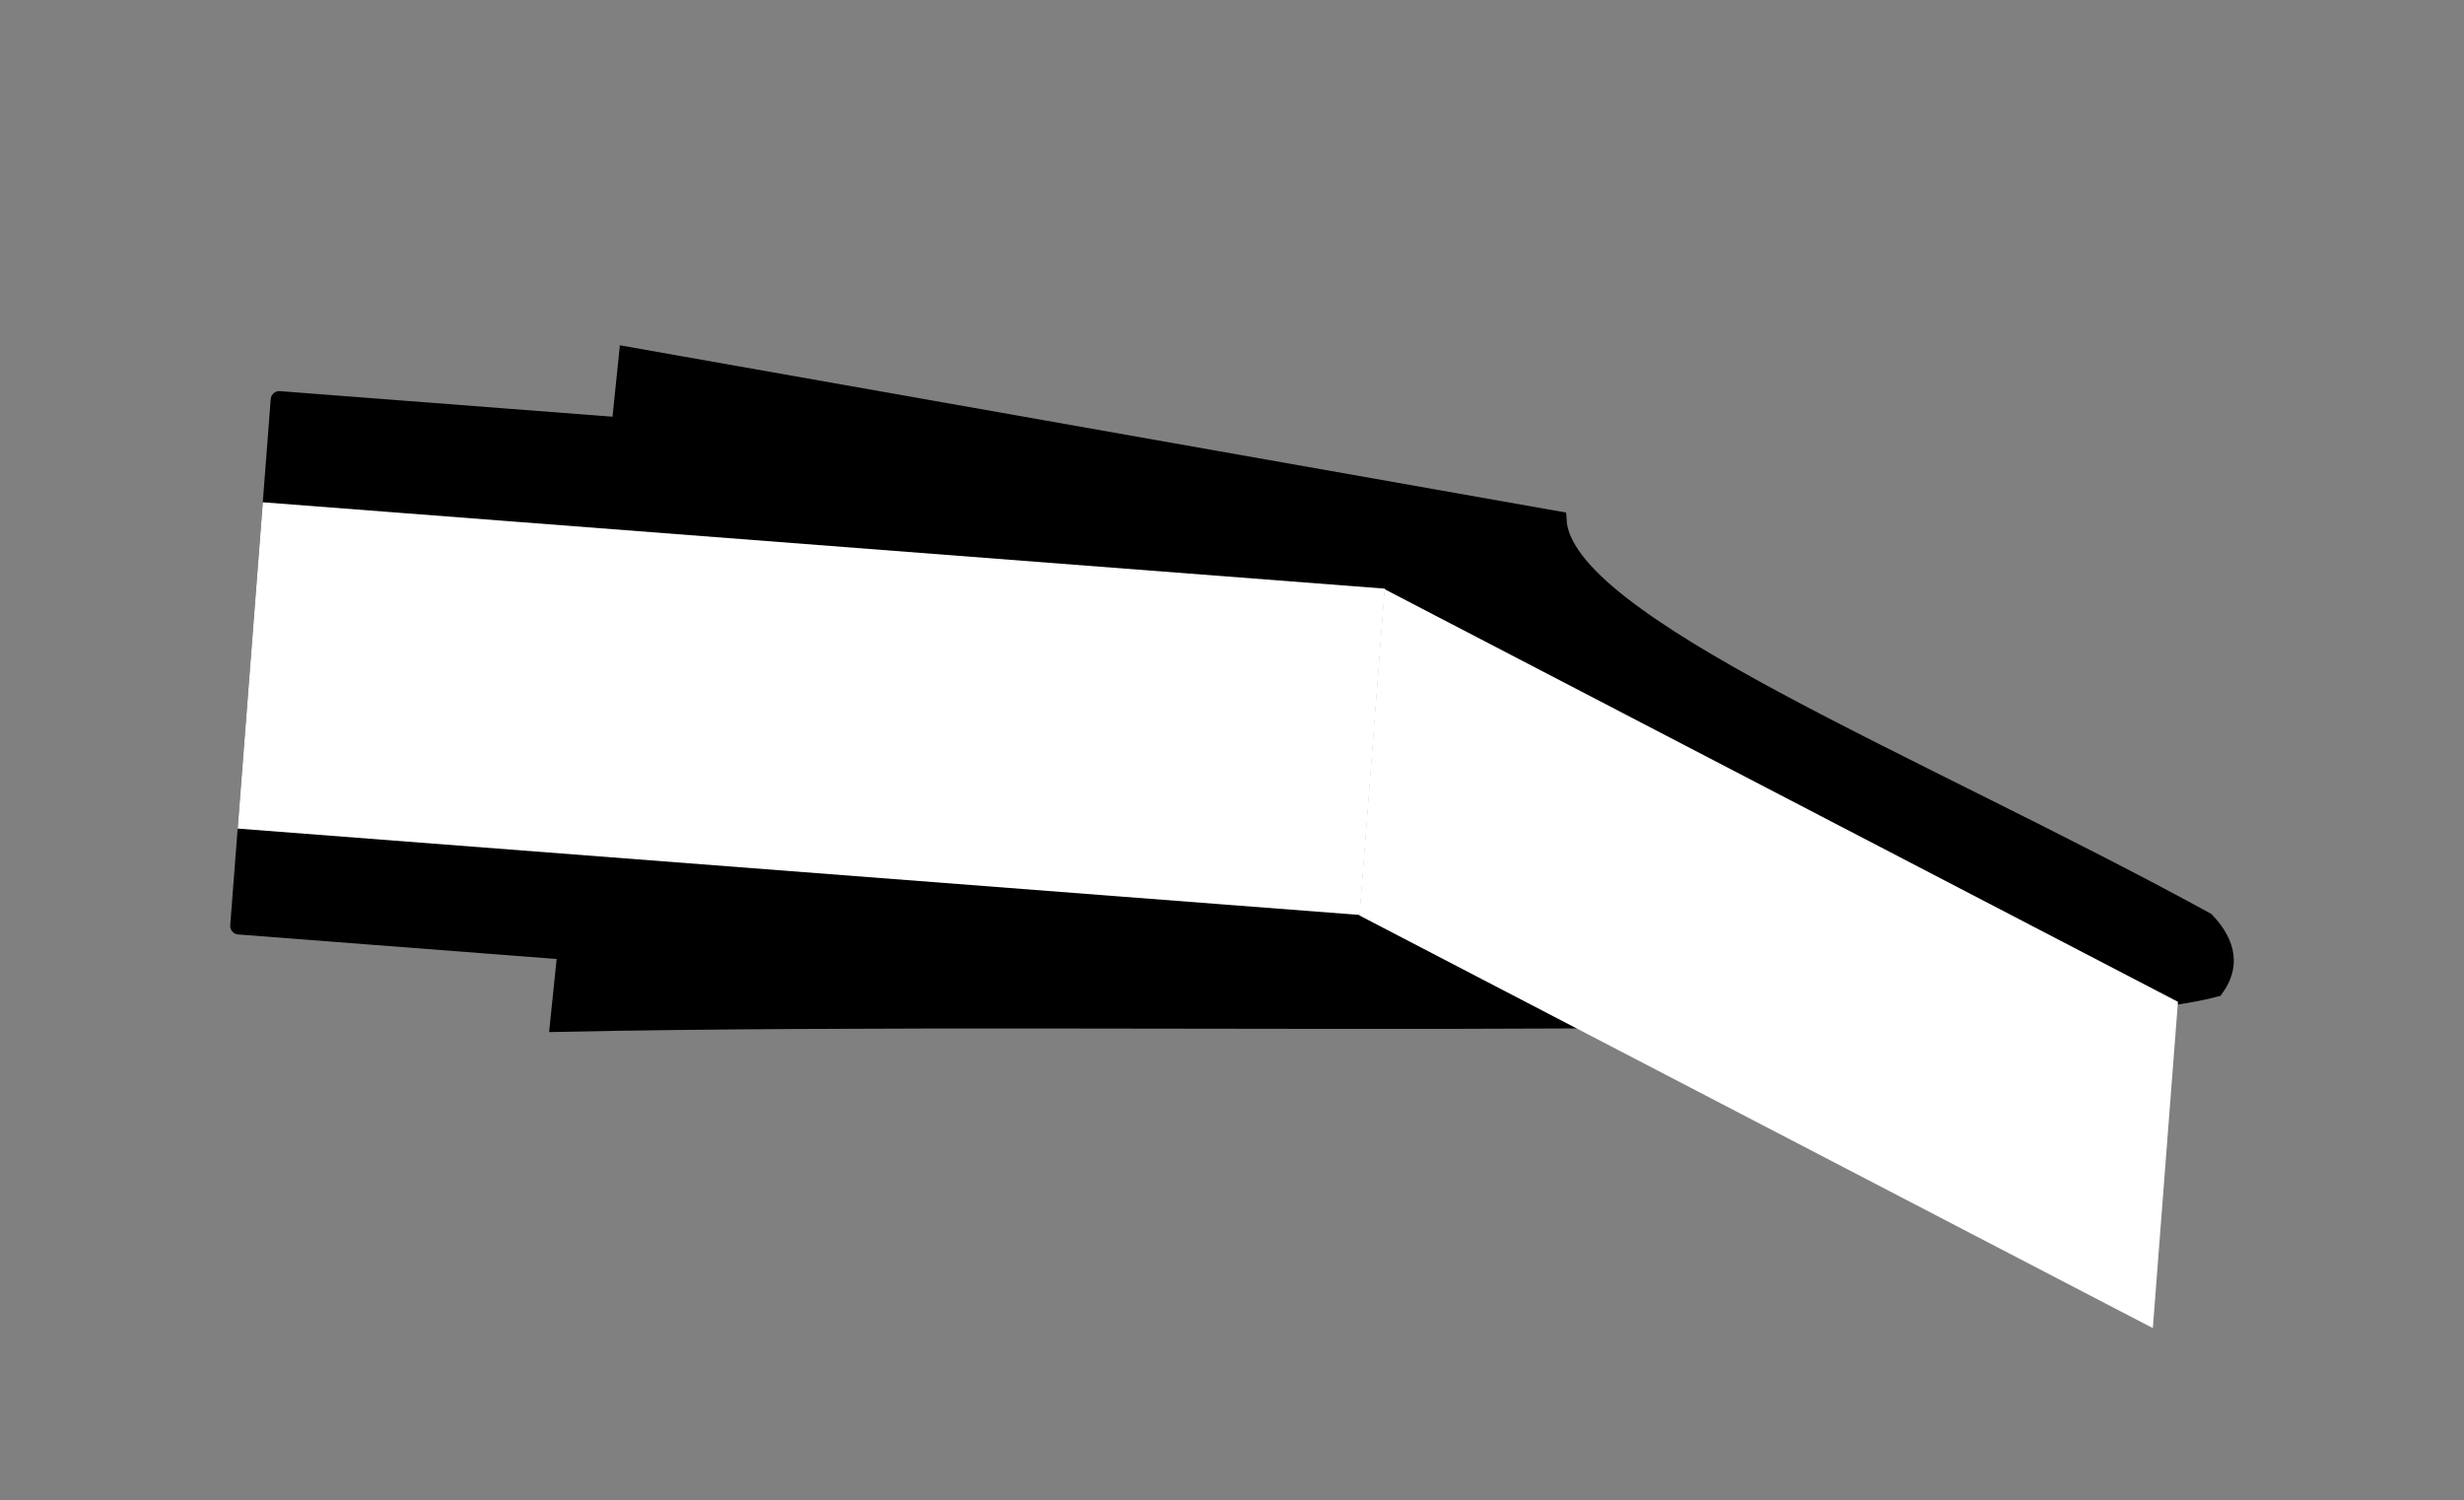 <?xml version="1.0" encoding="UTF-8" standalone="no"?>
<svg
   width="428.141mm"
   height="260.705mm"
   viewBox="0 0 428.141 260.705"
   version="1.1"
   id="svg914"
   inkscape:version="1.1-dev (0486c1a, 2020-10-10)"
   sodipodi:docname="Klarinettenmundstueck_im_Querschnitt_Oszillation.svg"
   xmlns:inkscape="http://www.inkscape.org/namespaces/inkscape"
   xmlns:sodipodi="http://sodipodi.sourceforge.net/DTD/sodipodi-0.dtd"
   xmlns="http://www.w3.org/2000/svg"
   xmlns:svg="http://www.w3.org/2000/svg">
  <rect x="0" y="0" width="428.141" height="260.705" fill="#808080" stroke="none"/>
  <defs
     id="defs910" />
  <sodipodi:namedview
     id="base"
     pagecolor="#ffffff"
     bordercolor="#666666"
     borderopacity="1.0"
     inkscape:pageopacity="0.0"
     inkscape:pageshadow="2"
     inkscape:zoom="1.1901566"
     inkscape:cx="1280.0836"
     inkscape:cy="628.0686"
     inkscape:document-units="mm"
     inkscape:current-layer="layer1"
     showgrid="false"
     inkscape:snap-global="false"
     inkscape:window-width="1256"
     inkscape:window-height="755"
     inkscape:window-x="0"
     inkscape:window-y="23"
     inkscape:window-maximized="0"
     fit-margin-left="40"
     fit-margin-right="40"
     fit-margin-bottom="30"
     fit-margin-top="60" />
  <g
     inkscape:label="Ebene 1"
     inkscape:groupmode="layer"
     id="layer1"
     transform="translate(176.068,60.923)">
    <g
       id="Mundstueck"
       transform="rotate(4.402,-93.935,125.309)">
      <g
         id="g995">
        <path
           style="fill:#000000;stroke:#000000;stroke-width:3;stroke-linecap:butt;stroke-linejoin:miter;stroke-miterlimit:4;stroke-dasharray:none;stroke-opacity:1"
           d="M 86.714,15.224 C 88.996,33.154 151.361,52.15 204.346,76.05 C 208.601,79.904 209.2,83.758 206.86,87.612 C 199.235,90.267 184.373,92.724 164.864,95.053 C 149.042,96.942 130.164,98.747 109.61,100.506 C 105.868,100.826 102.07,101.145 98.225,101.462 C 40.1,106.262 -28.806,110.766 -79.68,115.764 L -76.664,-0.863 Z"
           id="path893"
           sodipodi:nodetypes="cccsssccc" />
        <rect
           style="opacity:1;fill:#000000;fill-opacity:1;stroke:#000000;stroke-width:3;stroke-linecap:round;stroke-linejoin:round;stroke-miterlimit:4;stroke-dasharray:none"
           id="rect982"
           width="63.039"
           height="91.693"
           x="-136.394"
           y="11.462" />
        <rect
           style="opacity:1;fill:#ffffff;fill-opacity:1;stroke:#ffffff;stroke-width:3.143;stroke-linecap:round;stroke-linejoin:miter;stroke-miterlimit:4;stroke-dasharray:none"
           id="rect984"
           width="192.412"
           height="53.726"
           x="-136.322"
           y="31.018"
           ry="0" />
      </g>
      <rect
         style="opacity:1;fill:#ffffff;fill-opacity:1;stroke:#ffffff;stroke-width:4.788;stroke-linecap:round;stroke-linejoin:miter;stroke-miterlimit:4;stroke-dasharray:none"
         id="rect986"
         width="150.62"
         height="52.08"
         x="64.99"
         y="7.39"
         transform="matrix(0.92,0.392,0,1,0,0)"
         ry="0" />
    </g>
    <path
       style="fill:#ffb380;stroke:#000000;stroke-width:2;stroke-linecap:butt;stroke-linejoin:miter;stroke-miterlimit:4;stroke-dasharray:none;stroke-opacity:1"
       id="Blatt"
          sodipodi:nodetypes="cccscc">
        <animate dur="0.2s" repeatCount="indefinite" attributeName="d" values="M -79.813,118.223 H 97.61 H 210.776 C 173.586,121.822 136.297,123.655 97.578,124.671 C 40.619,126.165 -18.746,125.893 -79.813,126.877 Z;M -79.813,118.223 H 97.61 L 209.027,112.199 C 171.837,115.798 136.297,123.655 97.578,124.671 C 40.619,126.165 -18.746,125.893 -79.813,126.877 Z;M -79.813,118.223 H 97.61 H 210.776 C 173.586,121.822 136.297,123.655 97.578,124.671 C 40.619,126.165 -18.746,125.893 -79.813,126.877 Z"></animate>
    </path>
  </g>
</svg>
